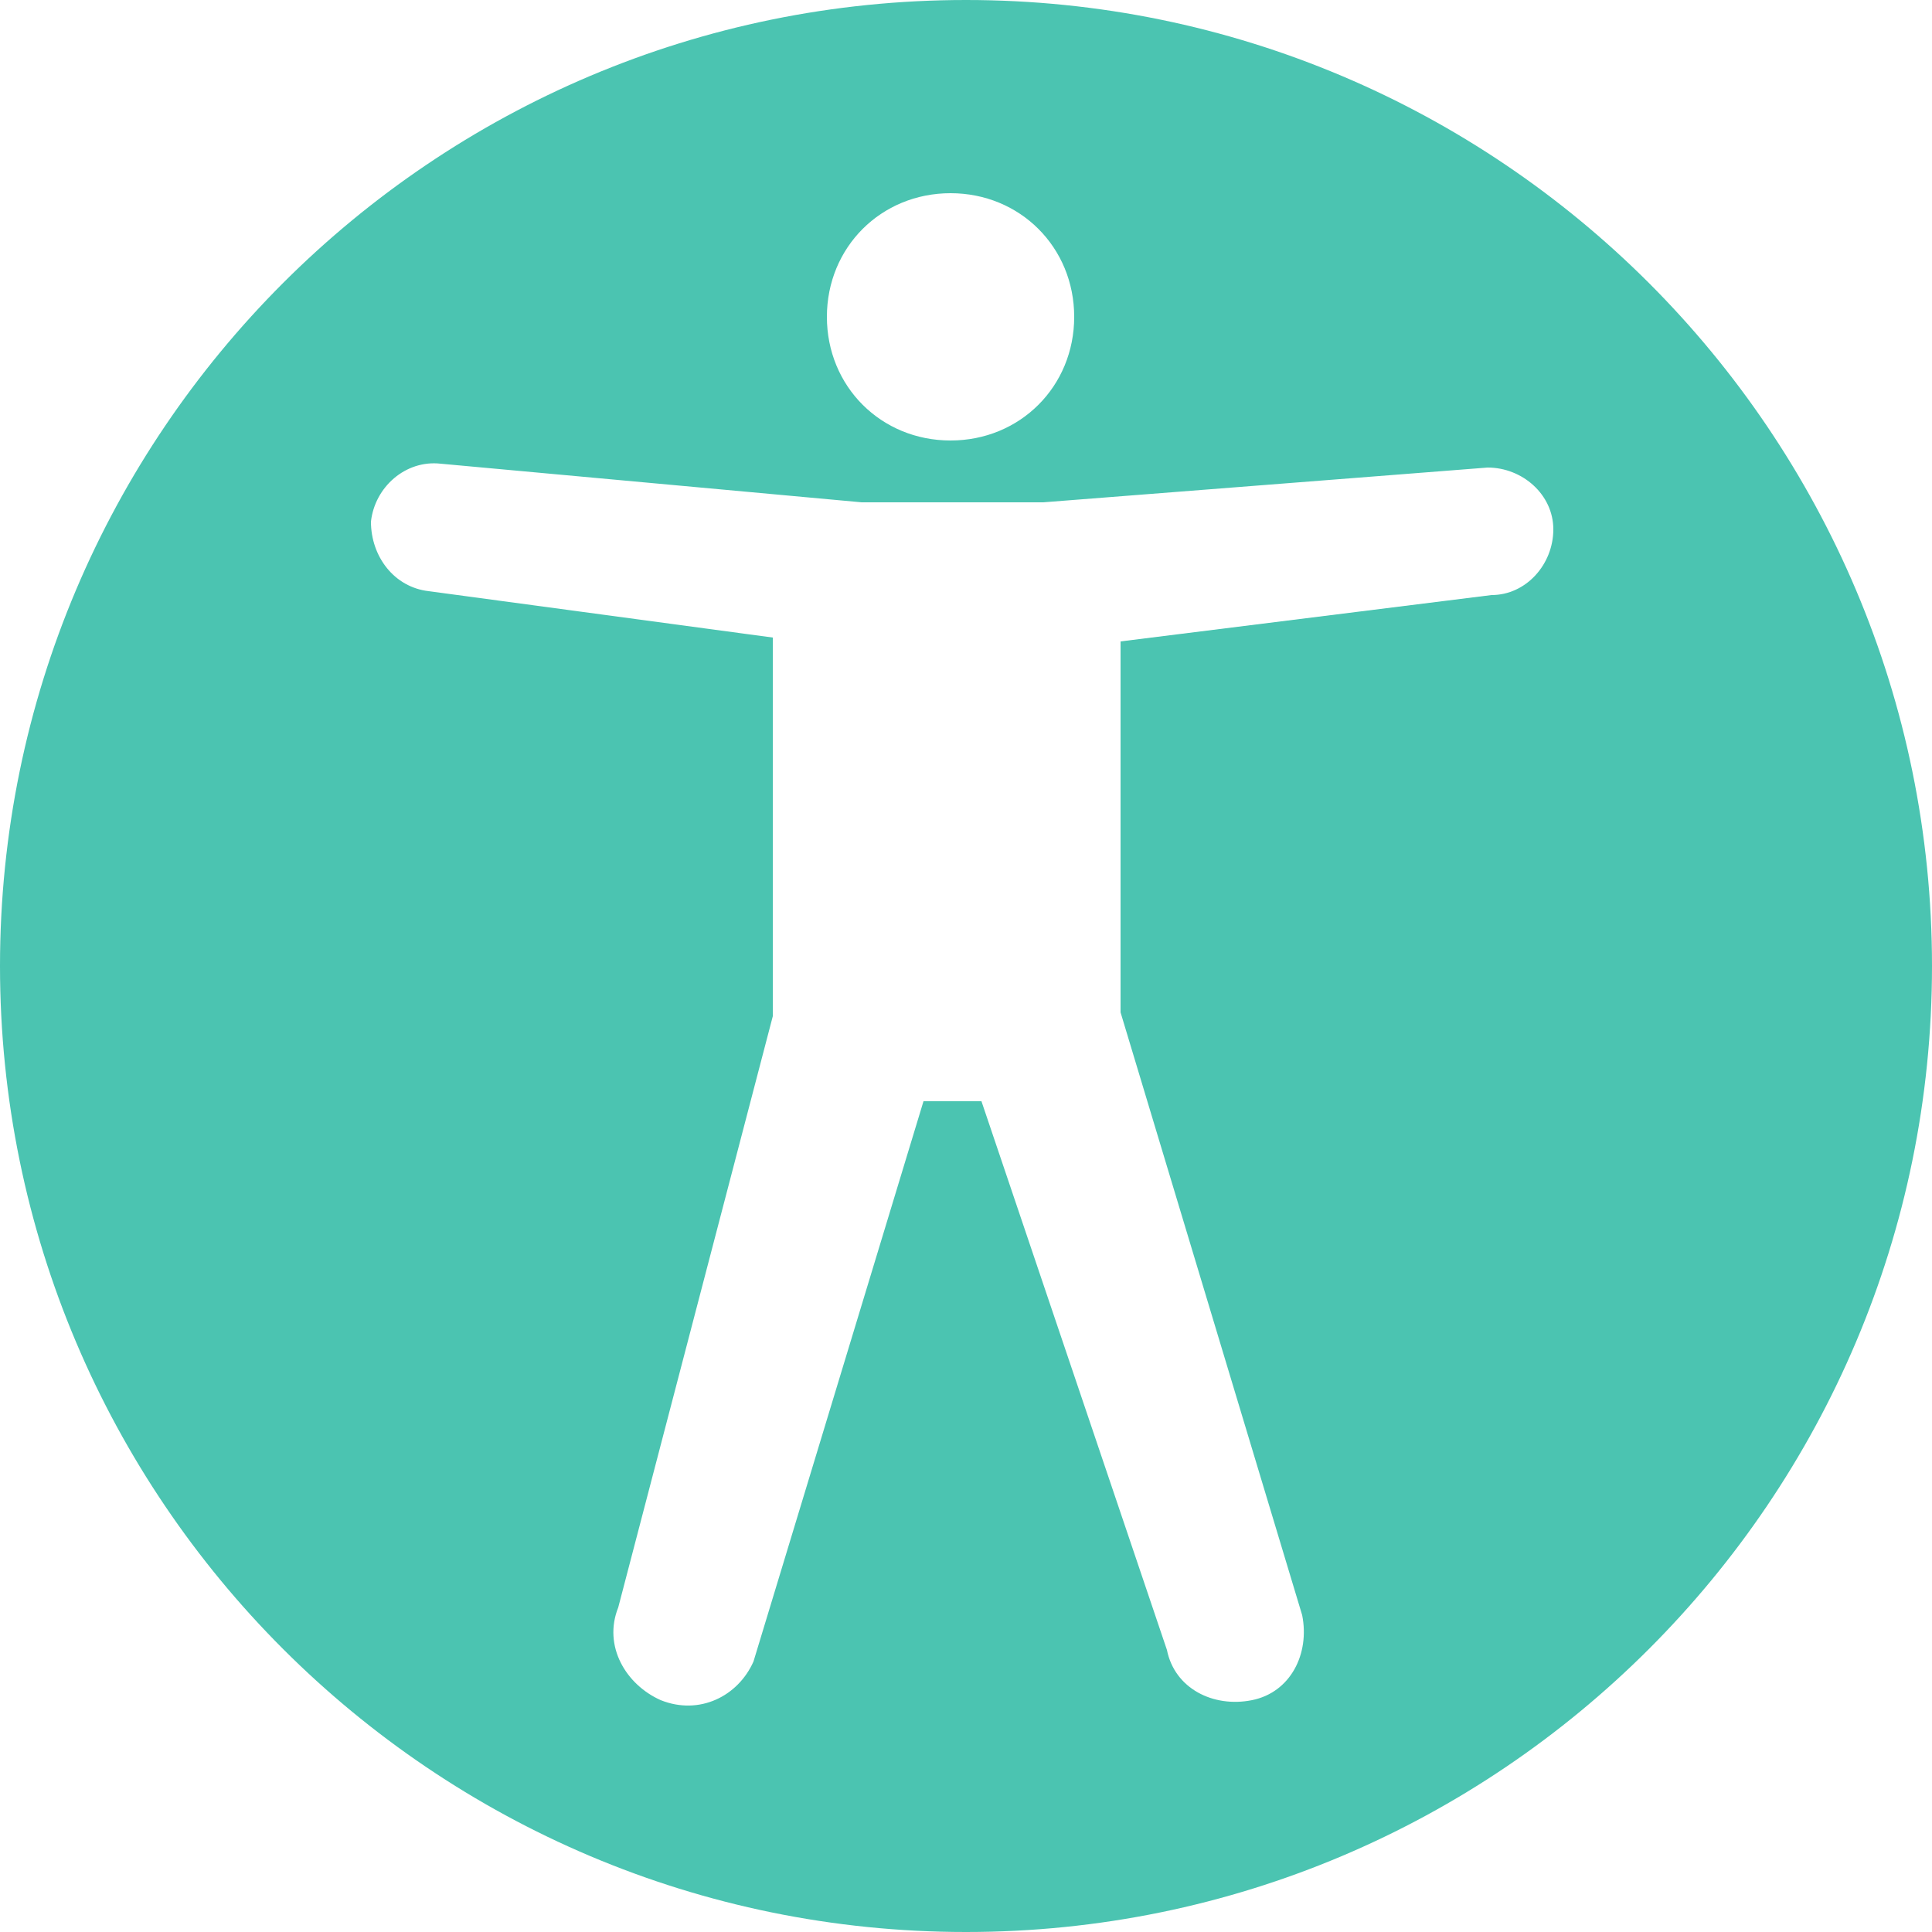 <?xml version="1.0" encoding="utf-8"?>
<!-- Generator: Adobe Illustrator 21.0.2, SVG Export Plug-In . SVG Version: 6.00 Build 0)  -->
<svg version="1.1" baseProfile="tiny"
	 xmlns="http://www.w3.org/2000/svg" xmlns:xlink="http://www.w3.org/1999/xlink" x="0px" y="0px" viewBox="0 0 50 50"
	 xml:space="preserve">
<path fill="#4BC4B1" d="M25,0C11.2,0,0,11.2,0,25s11.2,25,25,25s25-11.2,25-25S38.8,0,25,0z M24.6,5c1.8,0,3.2,1.4,3.2,3.2
	c0,1.8-1.4,3.2-3.2,3.2c-1.8,0-3.2-1.4-3.2-3.2C21.4,6.4,22.8,5,24.6,5z M38.6,15.4L29,16.6l0,9.6l4.7,15.6c0.2,1-0.3,2-1.3,2.2
	c-1,0.2-2-0.3-2.2-1.3l-4.8-14.2h-1.5L19.5,43c-0.4,0.9-1.4,1.4-2.4,1c-0.9-0.4-1.5-1.4-1.1-2.4l4-15.3v-9.8l-8.9-1.2
	c-0.9-0.1-1.5-0.9-1.5-1.8c0.1-0.9,0.9-1.6,1.8-1.5L22.3,13H27l11.5-0.9c0.9,0,1.7,0.7,1.7,1.6C40.2,14.6,39.5,15.4,38.6,15.4z"/>
</svg>
